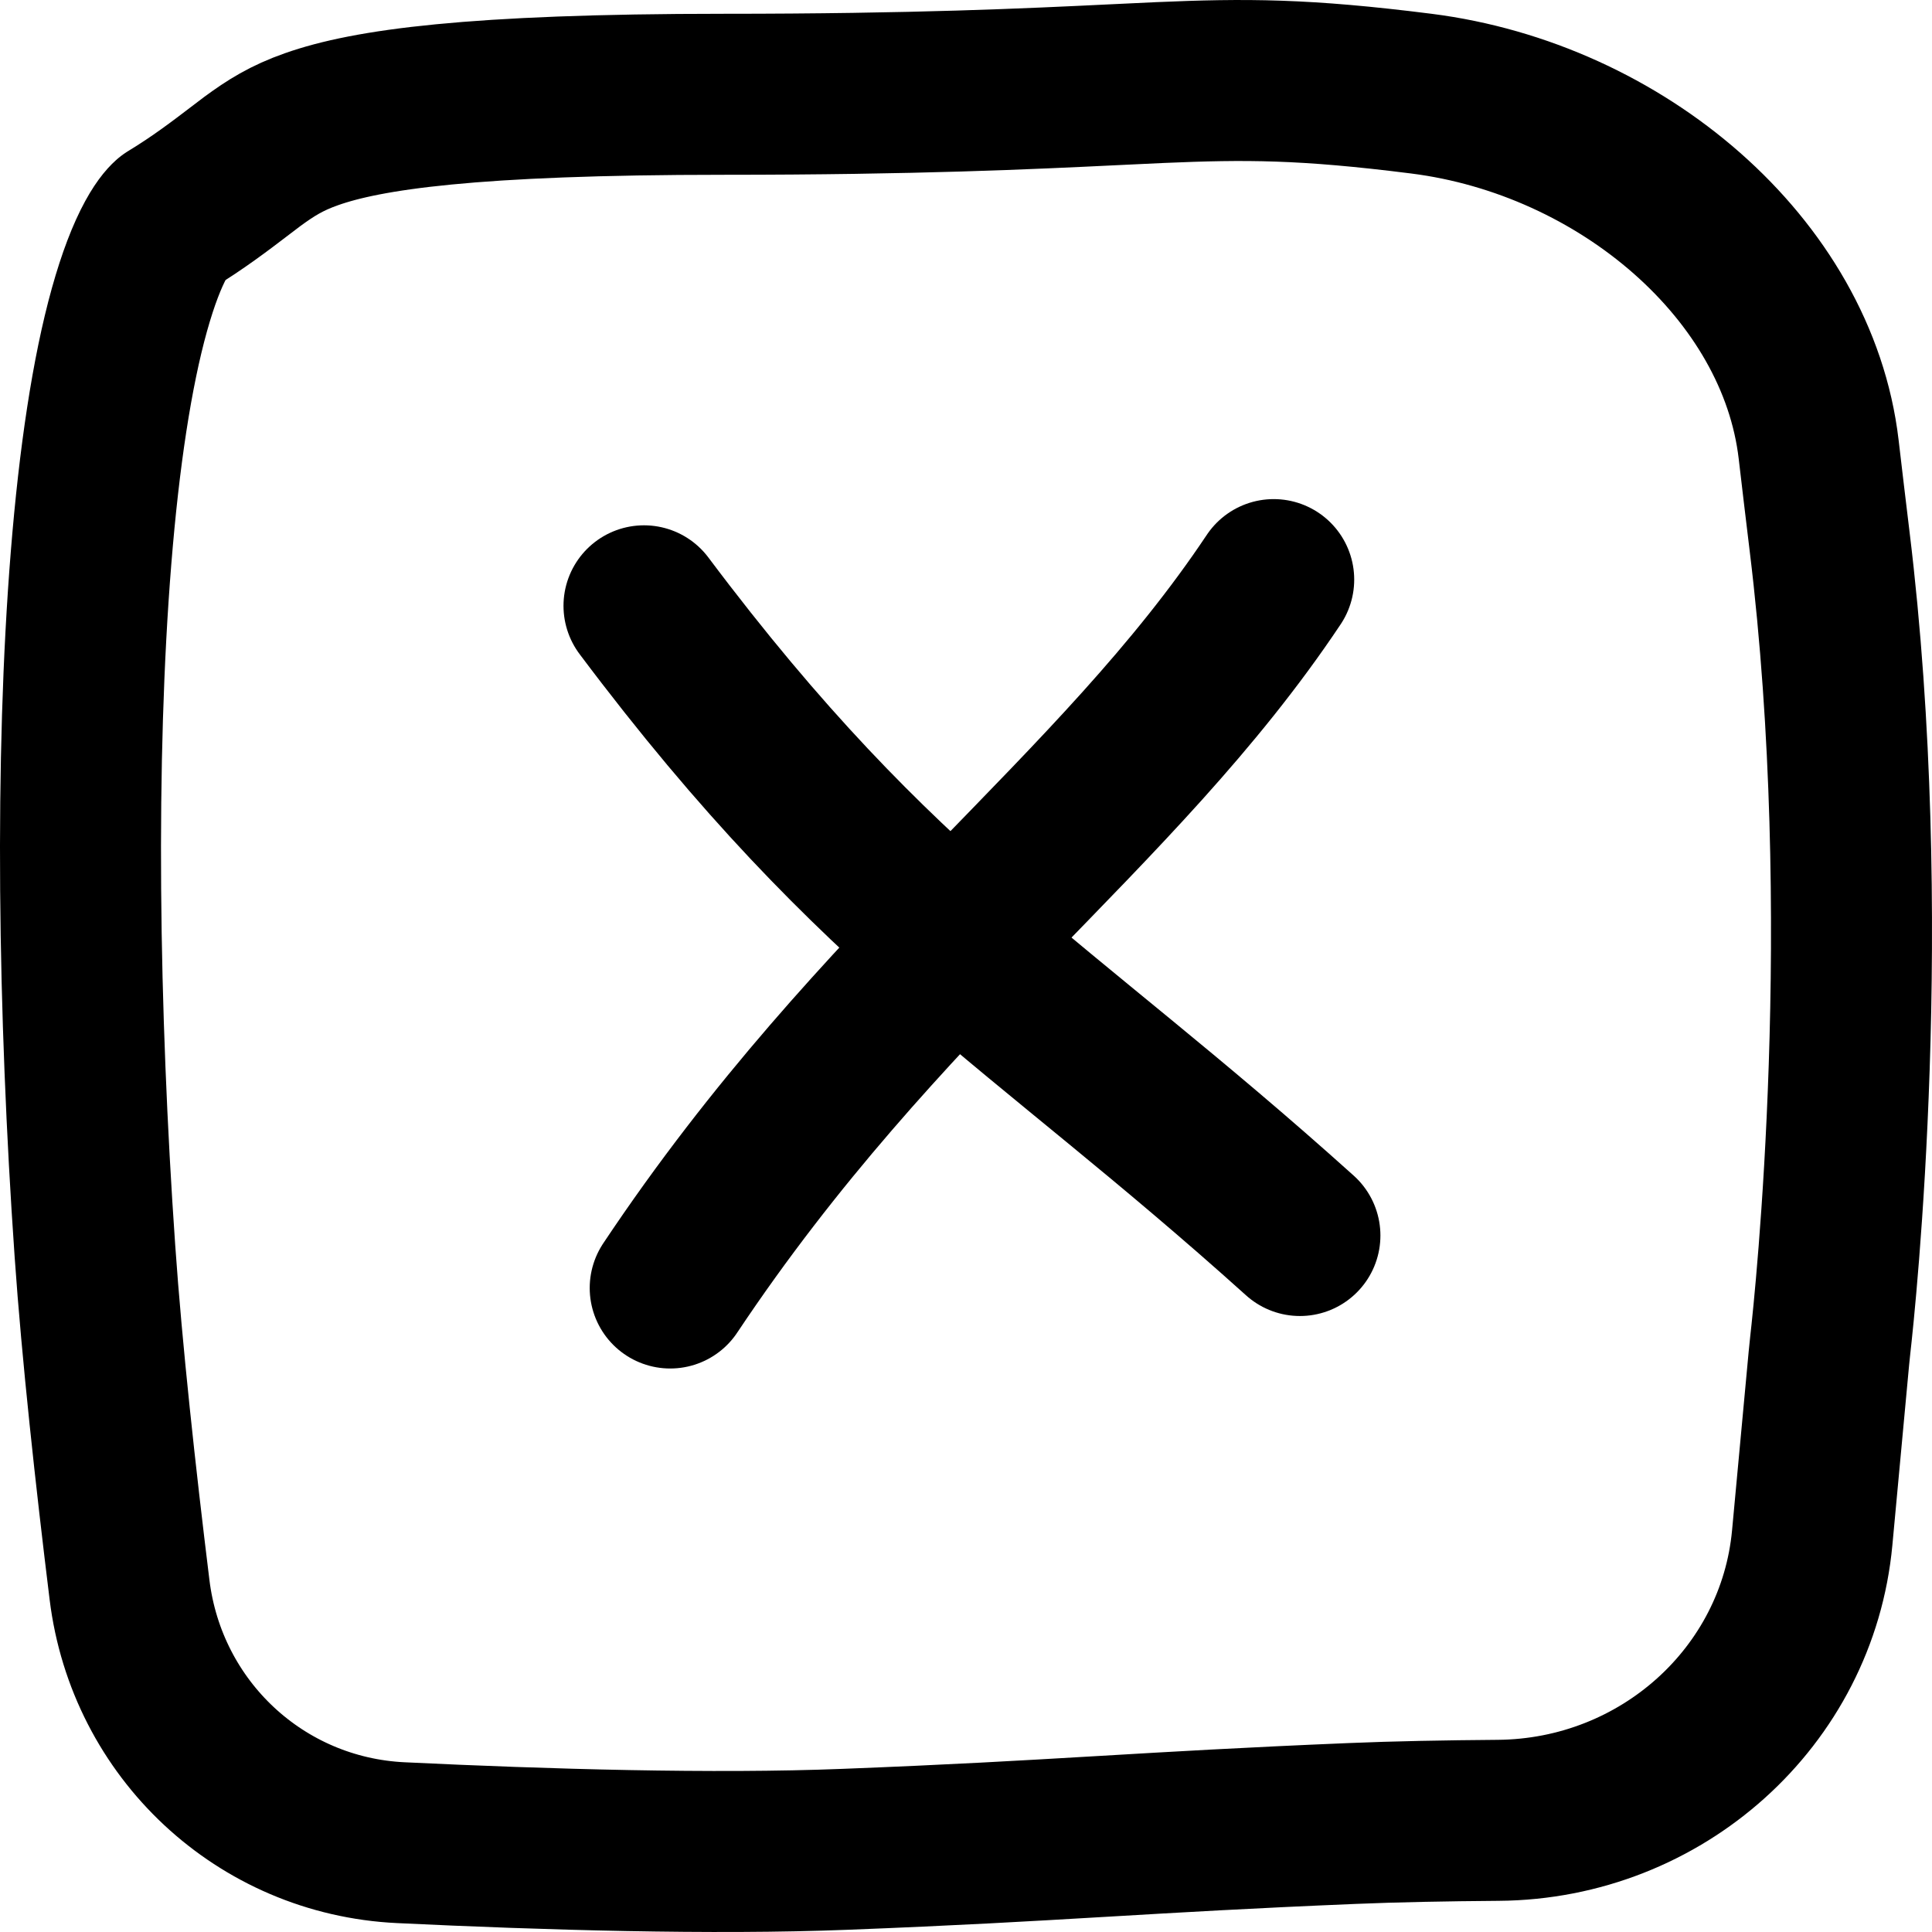 <svg width="30" height="30" viewBox="0 0 30 30" fill="none" xmlns="http://www.w3.org/2000/svg">
<path d="M2.011 24.684C1.795 22.929 1.583 20.995 1.474 19.425C1.215 15.704 1.162 11.78 1.414 8.661C1.54 7.096 1.739 5.782 2.009 4.812C2.144 4.328 2.285 3.968 2.421 3.72C2.546 3.491 2.631 3.422 2.641 3.413C2.643 3.412 2.643 3.412 2.641 3.413C3.077 3.149 3.435 2.875 3.705 2.669C3.783 2.609 3.854 2.555 3.917 2.508C4.203 2.298 4.45 2.142 4.838 2.006C5.696 1.703 7.313 1.464 11.242 1.464C14.22 1.464 15.986 1.379 17.29 1.316C17.546 1.304 17.785 1.292 18.012 1.282C19.342 1.225 20.251 1.224 22.07 1.454C25.17 1.846 27.911 4.171 28.24 6.978C28.292 7.426 28.349 7.901 28.41 8.406C29.125 14.261 28.504 20.148 28.419 20.896C28.412 20.958 28.405 21.022 28.399 21.091L28.14 23.878C27.91 26.351 25.797 28.247 23.263 28.266C22.452 28.272 21.664 28.287 20.998 28.315C19.357 28.383 18.245 28.449 17.16 28.513L17.038 28.52C15.918 28.586 14.803 28.651 13.125 28.716C11.073 28.797 8.466 28.721 6.223 28.613C4.047 28.509 2.277 26.857 2.011 24.684Z" stroke="black" stroke-width="2.5" stroke-linejoin="round"/>
<path d="M10 9.407C13.667 14.296 16.111 15.518 20.185 19.185" stroke="black" stroke-width="2.5" stroke-linecap="round" stroke-linejoin="round"/>
<path d="M19.778 9C17.333 12.667 13.666 15.111 10.407 20" stroke="black" stroke-width="2.5" stroke-linecap="round" stroke-linejoin="round"/>
</svg>
